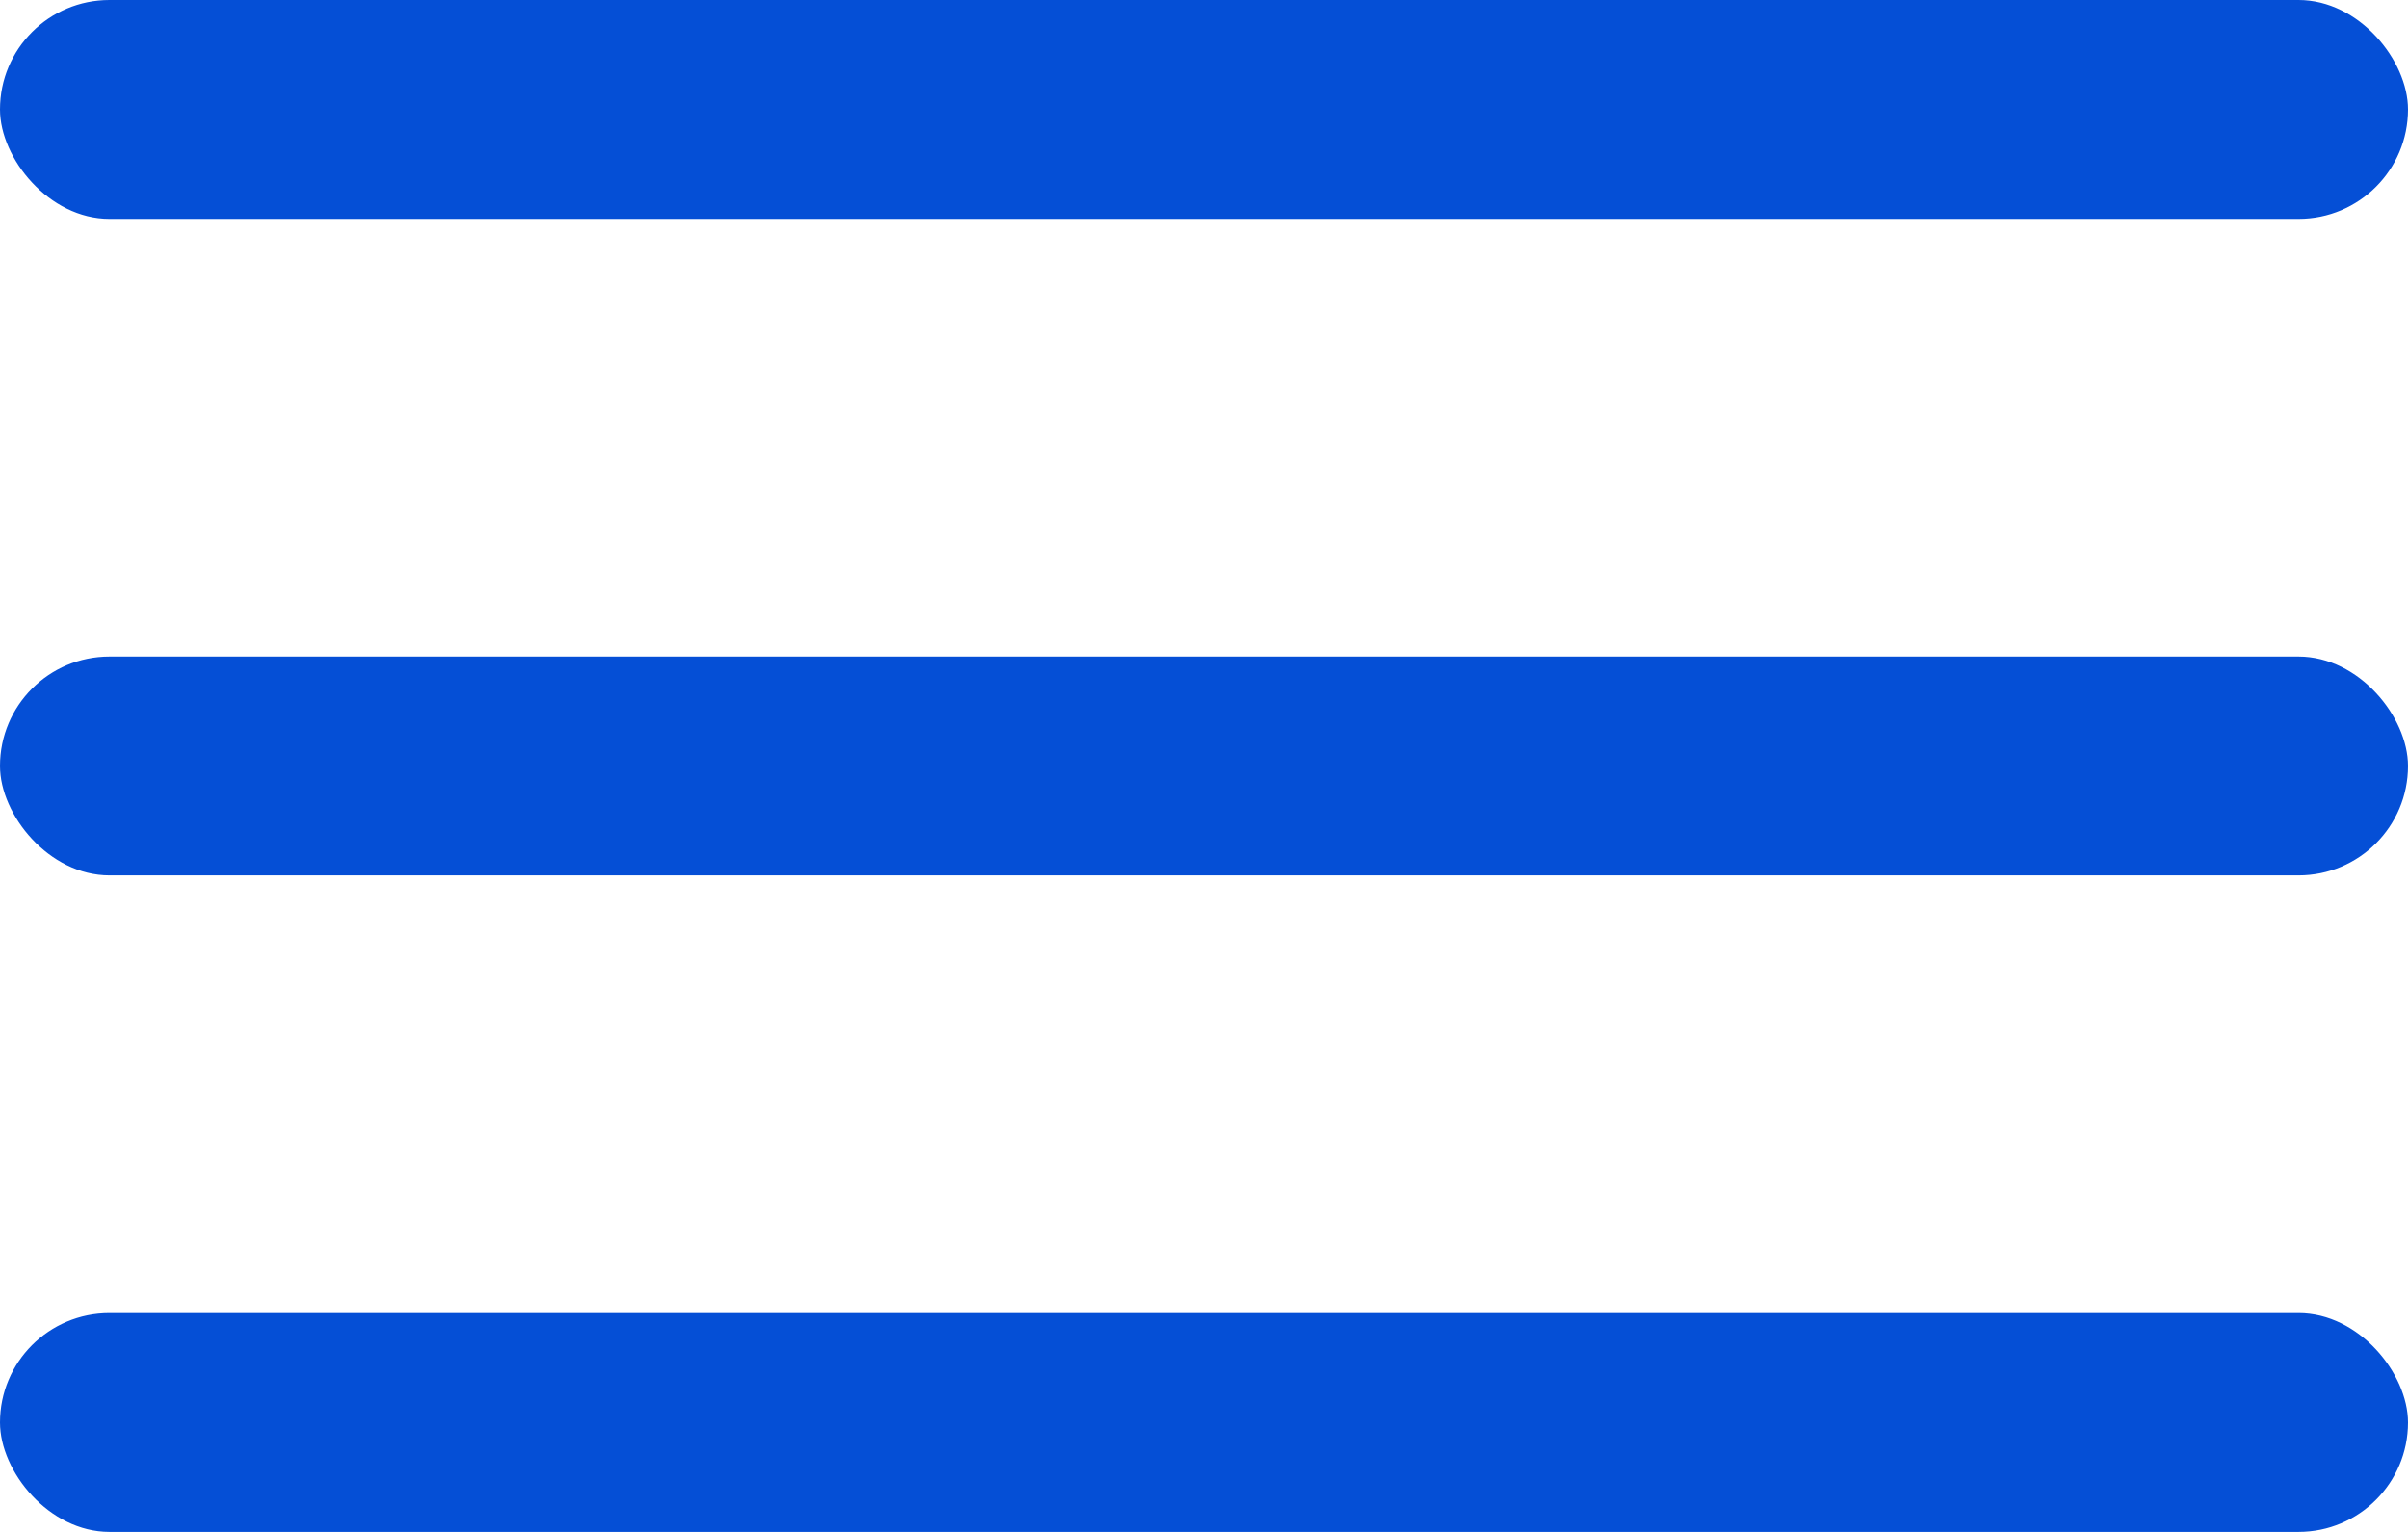 <svg width="22" height="14" viewBox="0 0 22 14" fill="none" xmlns="http://www.w3.org/2000/svg">
<rect width="22" height="2" rx="1" fill="#054FD6"/>
<rect y="6" width="22" height="2" rx="1" fill="#054FD6"/>
<rect y="12" width="22" height="2" rx="1" fill="#054FD6"/>
</svg>
